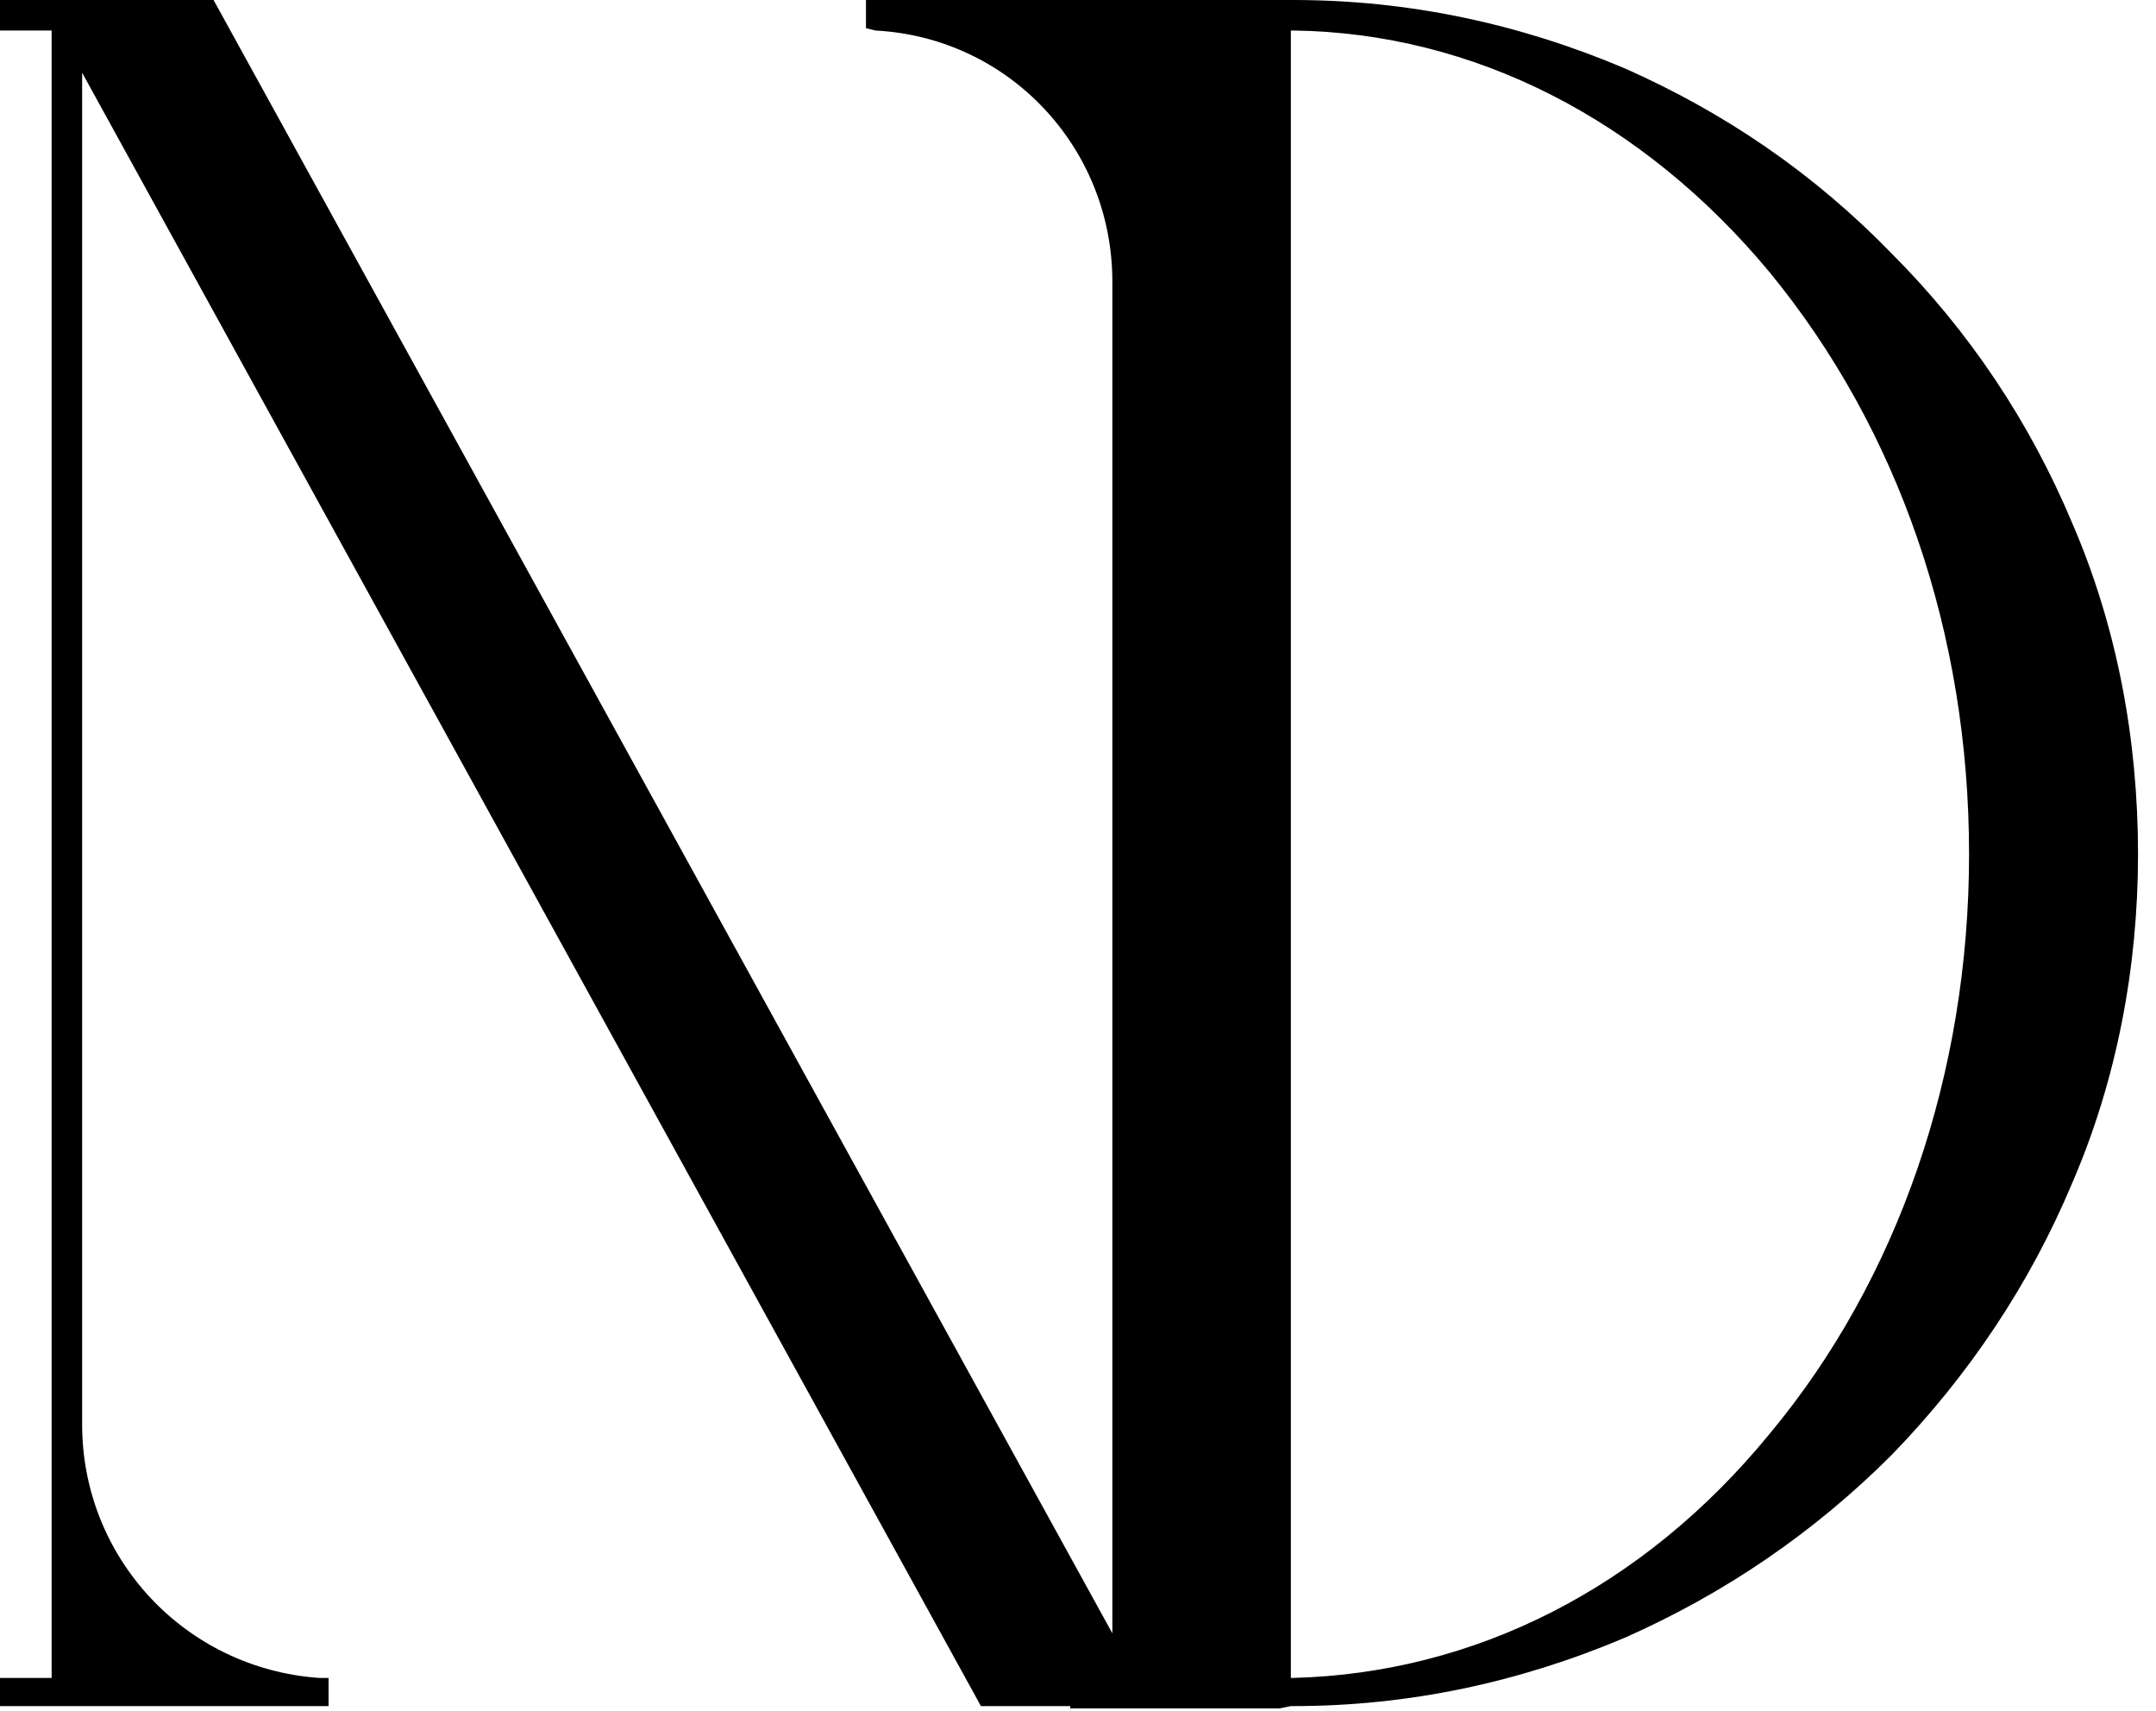 <svg width="92" height="73" viewBox="0 0 92 73" fill="none" xmlns="http://www.w3.org/2000/svg">
<path d="M0 1.302H2.203V71.6H0V72.802H14.02V71.6H13.619C7.911 71.2 3.505 66.493 3.505 60.785V3.104L41.858 72.802H48.768V1.302H50.971V0H36.952V1.202L37.352 1.302C43.06 1.602 47.466 6.309 47.466 12.017V69.697L9.113 0H0V1.302Z" fill="black"/>
<path d="M45.669 0V1.302H47.872V71.6H45.669V72.902H54.582L55.083 72.802H55.183C60.09 72.802 64.796 71.8 69.302 69.898C73.608 67.995 77.414 65.391 80.718 62.087C84.023 58.682 86.627 54.777 88.429 50.471C90.332 46.064 91.233 41.258 91.233 36.451C91.233 31.544 90.332 26.737 88.429 22.331C86.627 18.025 84.023 14.12 80.718 10.815C77.414 7.41 73.608 4.807 69.302 2.904C64.796 1.001 60.09 0 55.183 0H45.669ZM55.083 1.302H55.183C62.893 1.402 70.103 5.107 75.511 11.616C81.019 18.326 84.023 27.038 84.023 36.451C84.023 45.764 81.019 54.576 75.511 61.185C70.103 67.795 62.893 71.4 55.183 71.6H55.083V1.302Z" fill="black"/>
</svg>

